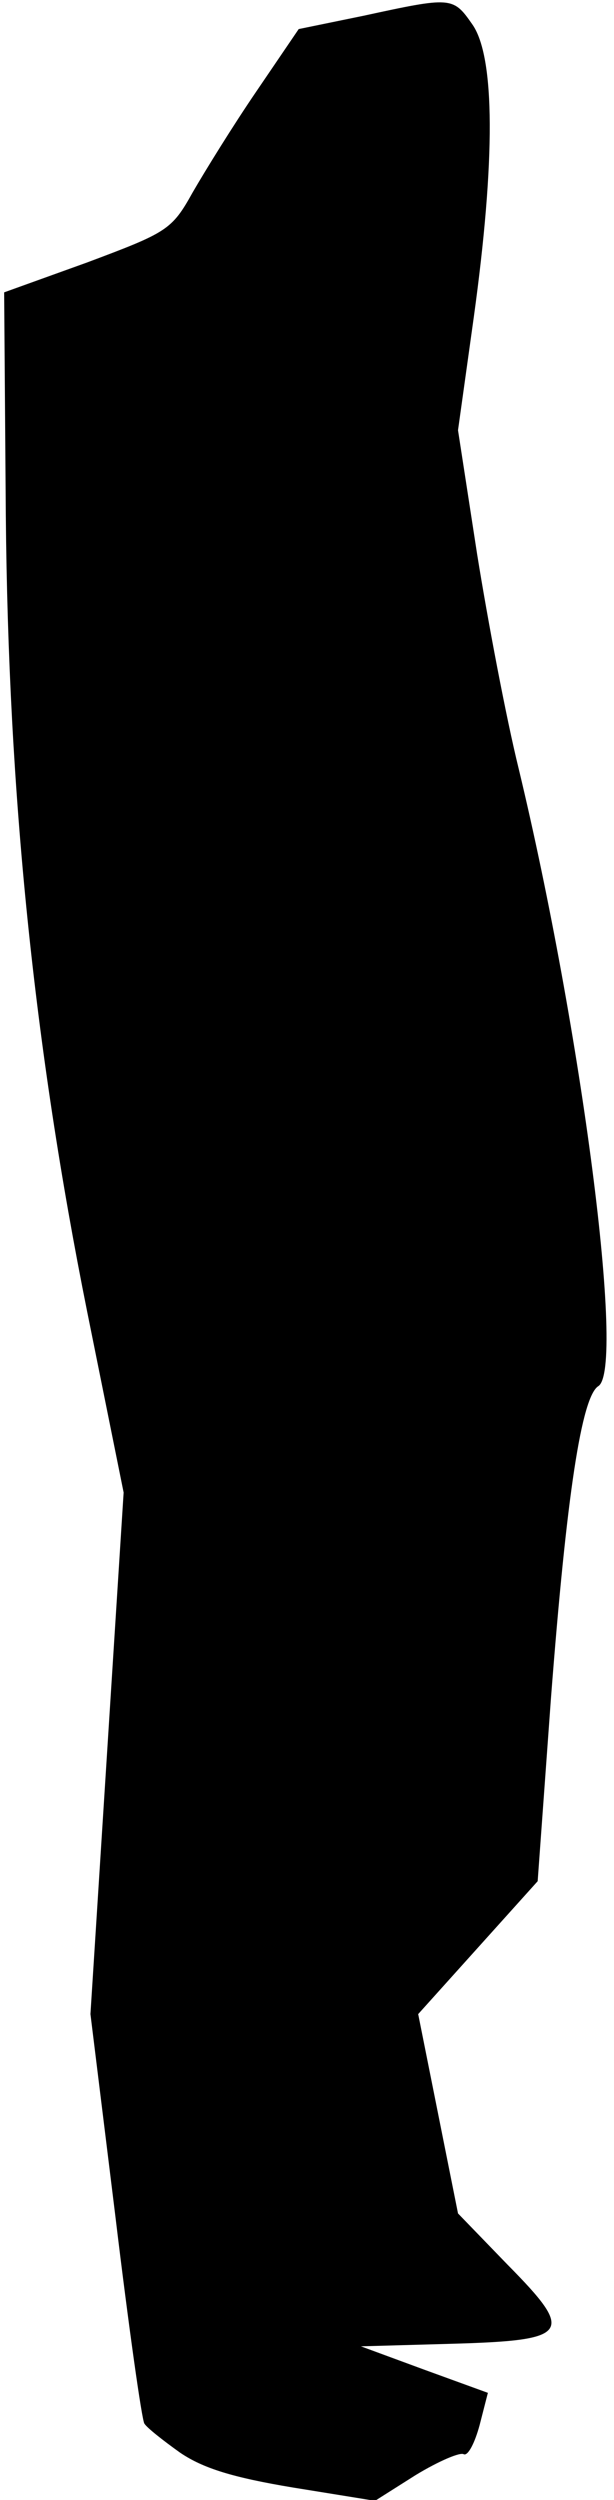 <?xml version="1.0" standalone="no"?>
<!DOCTYPE svg PUBLIC "-//W3C//DTD SVG 20010904//EN"
 "http://www.w3.org/TR/2001/REC-SVG-20010904/DTD/svg10.dtd">
<svg version="1.0" xmlns="http://www.w3.org/2000/svg"
 width="74pt" height="301pt" viewBox="0 0 74 301"
 preserveAspectRatio="xMidYMid meet">
<g transform="translate(0,301) scale(0.1,-0.1)"
fill="#000000" stroke="none">
<path fill="#000000" stroke="none" d="M438 2991 l-78 -16 -51 -75 c-28 -41
-62 -96 -77 -122 -25 -45 -31 -48 -127 -84 l-100 -36 2 -268 c3 -337 34 -640
98 -959 l44 -218 -20 -314 -20 -314 30 -243 c16 -133 32 -246 35 -250 3 -5 22
-20 43 -35 28 -19 64 -30 136 -42 l99 -16 49 31 c28 17 54 28 58 25 5 -2 13
13 19 35 l10 39 -77 28 -76 28 107 3 c145 4 152 12 70 95 l-60 62 -24 120 -24
120 72 80 72 80 16 220 c19 247 37 363 57 376 33 20 -20 428 -96 744 -15 61
-37 177 -50 258 l-23 149 19 136 c26 188 26 314 -2 353 -23 33 -25 33 -131 10z"/>
</g>
</svg>

